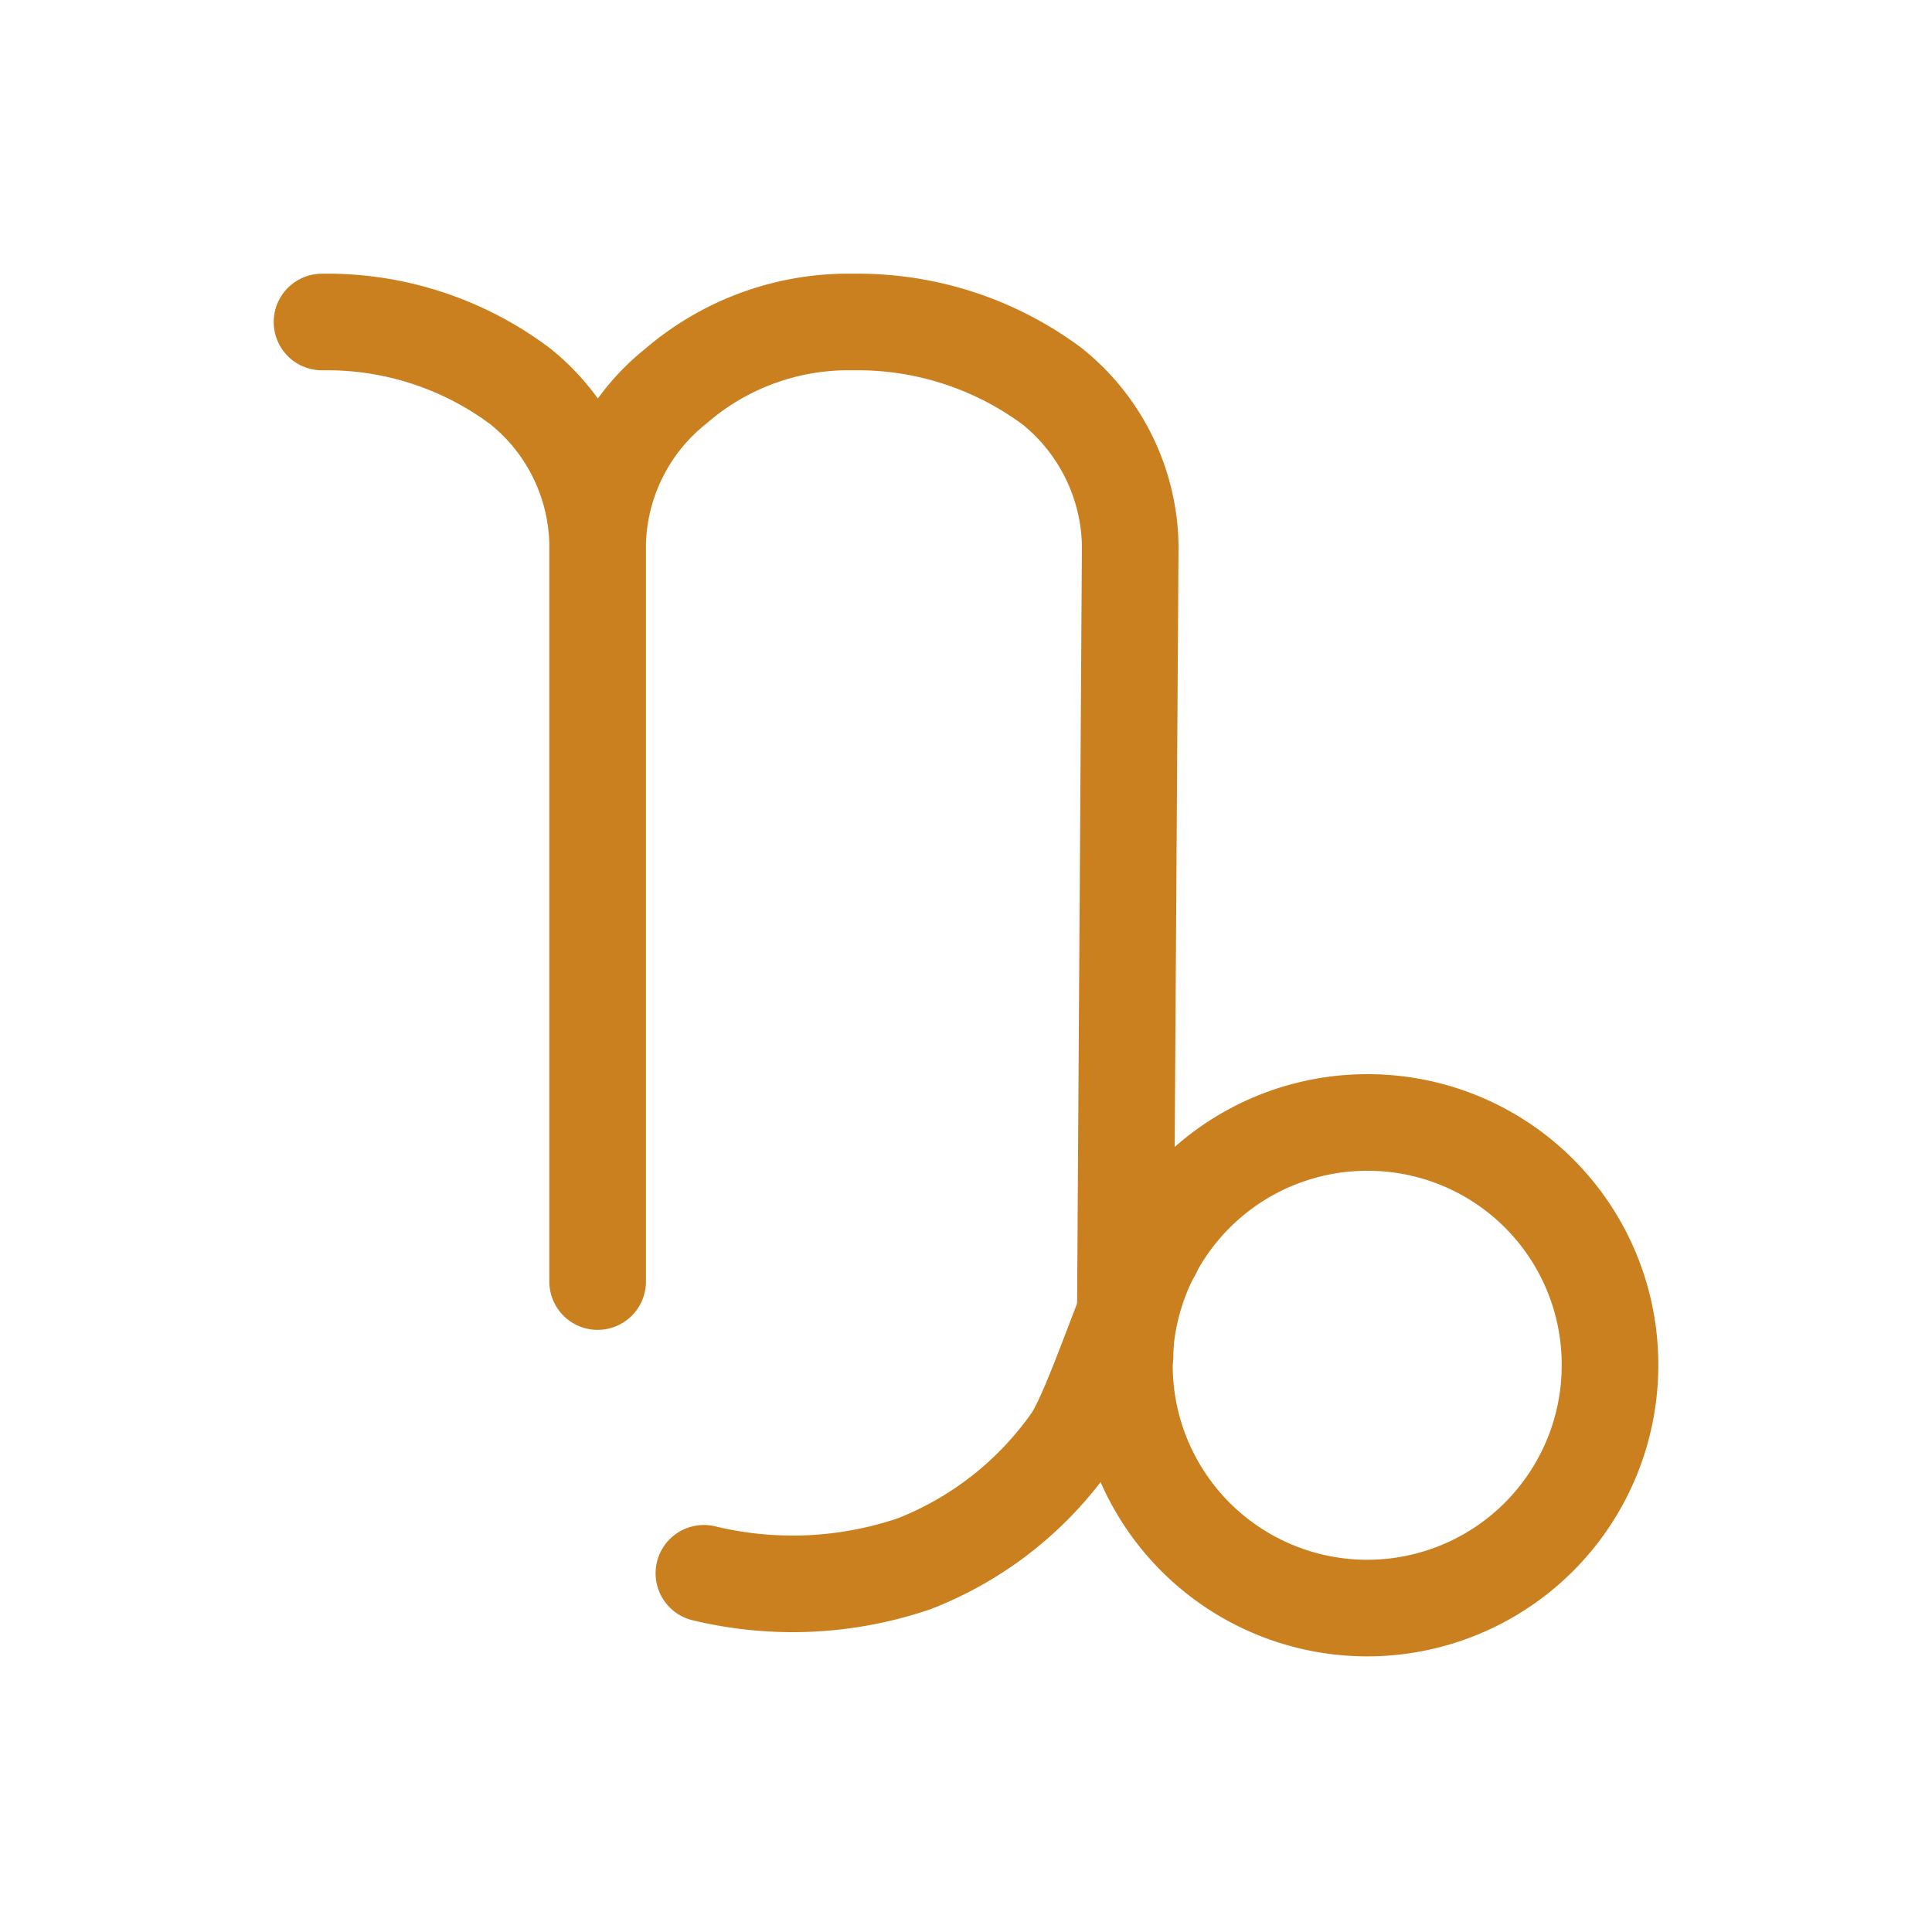 <svg xmlns="http://www.w3.org/2000/svg" viewBox="0 0 30 30"><defs><style>.cls-1{fill:none;stroke:#cb8020;stroke-linecap:round;stroke-linejoin:round;stroke-width:1.5px;}</style></defs><title>all2</title><g id="Layer_1" data-name="Layer 1"><path class="cls-1" d="M9.28,8.45V19.9m0-11.45A3.21,3.21,0,0,0,8.08,6,5,5,0,0,0,5,5M9.28,8.45A3.22,3.22,0,0,1,10.49,6a4.1,4.1,0,0,1,2.76-1,5.06,5.06,0,0,1,3.09,1,3.24,3.24,0,0,1,1.21,2.46l-.08,12.59"/><path class="cls-1" d="M25,21.21a3.77,3.77,0,1,1-3.76-3.78A3.76,3.76,0,0,1,25,21.21Z"/><path class="cls-1" d="M17.9,19.44c-.33.51-.92,2.42-1.26,2.92a5.36,5.36,0,0,1-2.44,1.92,5.86,5.86,0,0,1-3.27.15"/></g></svg>